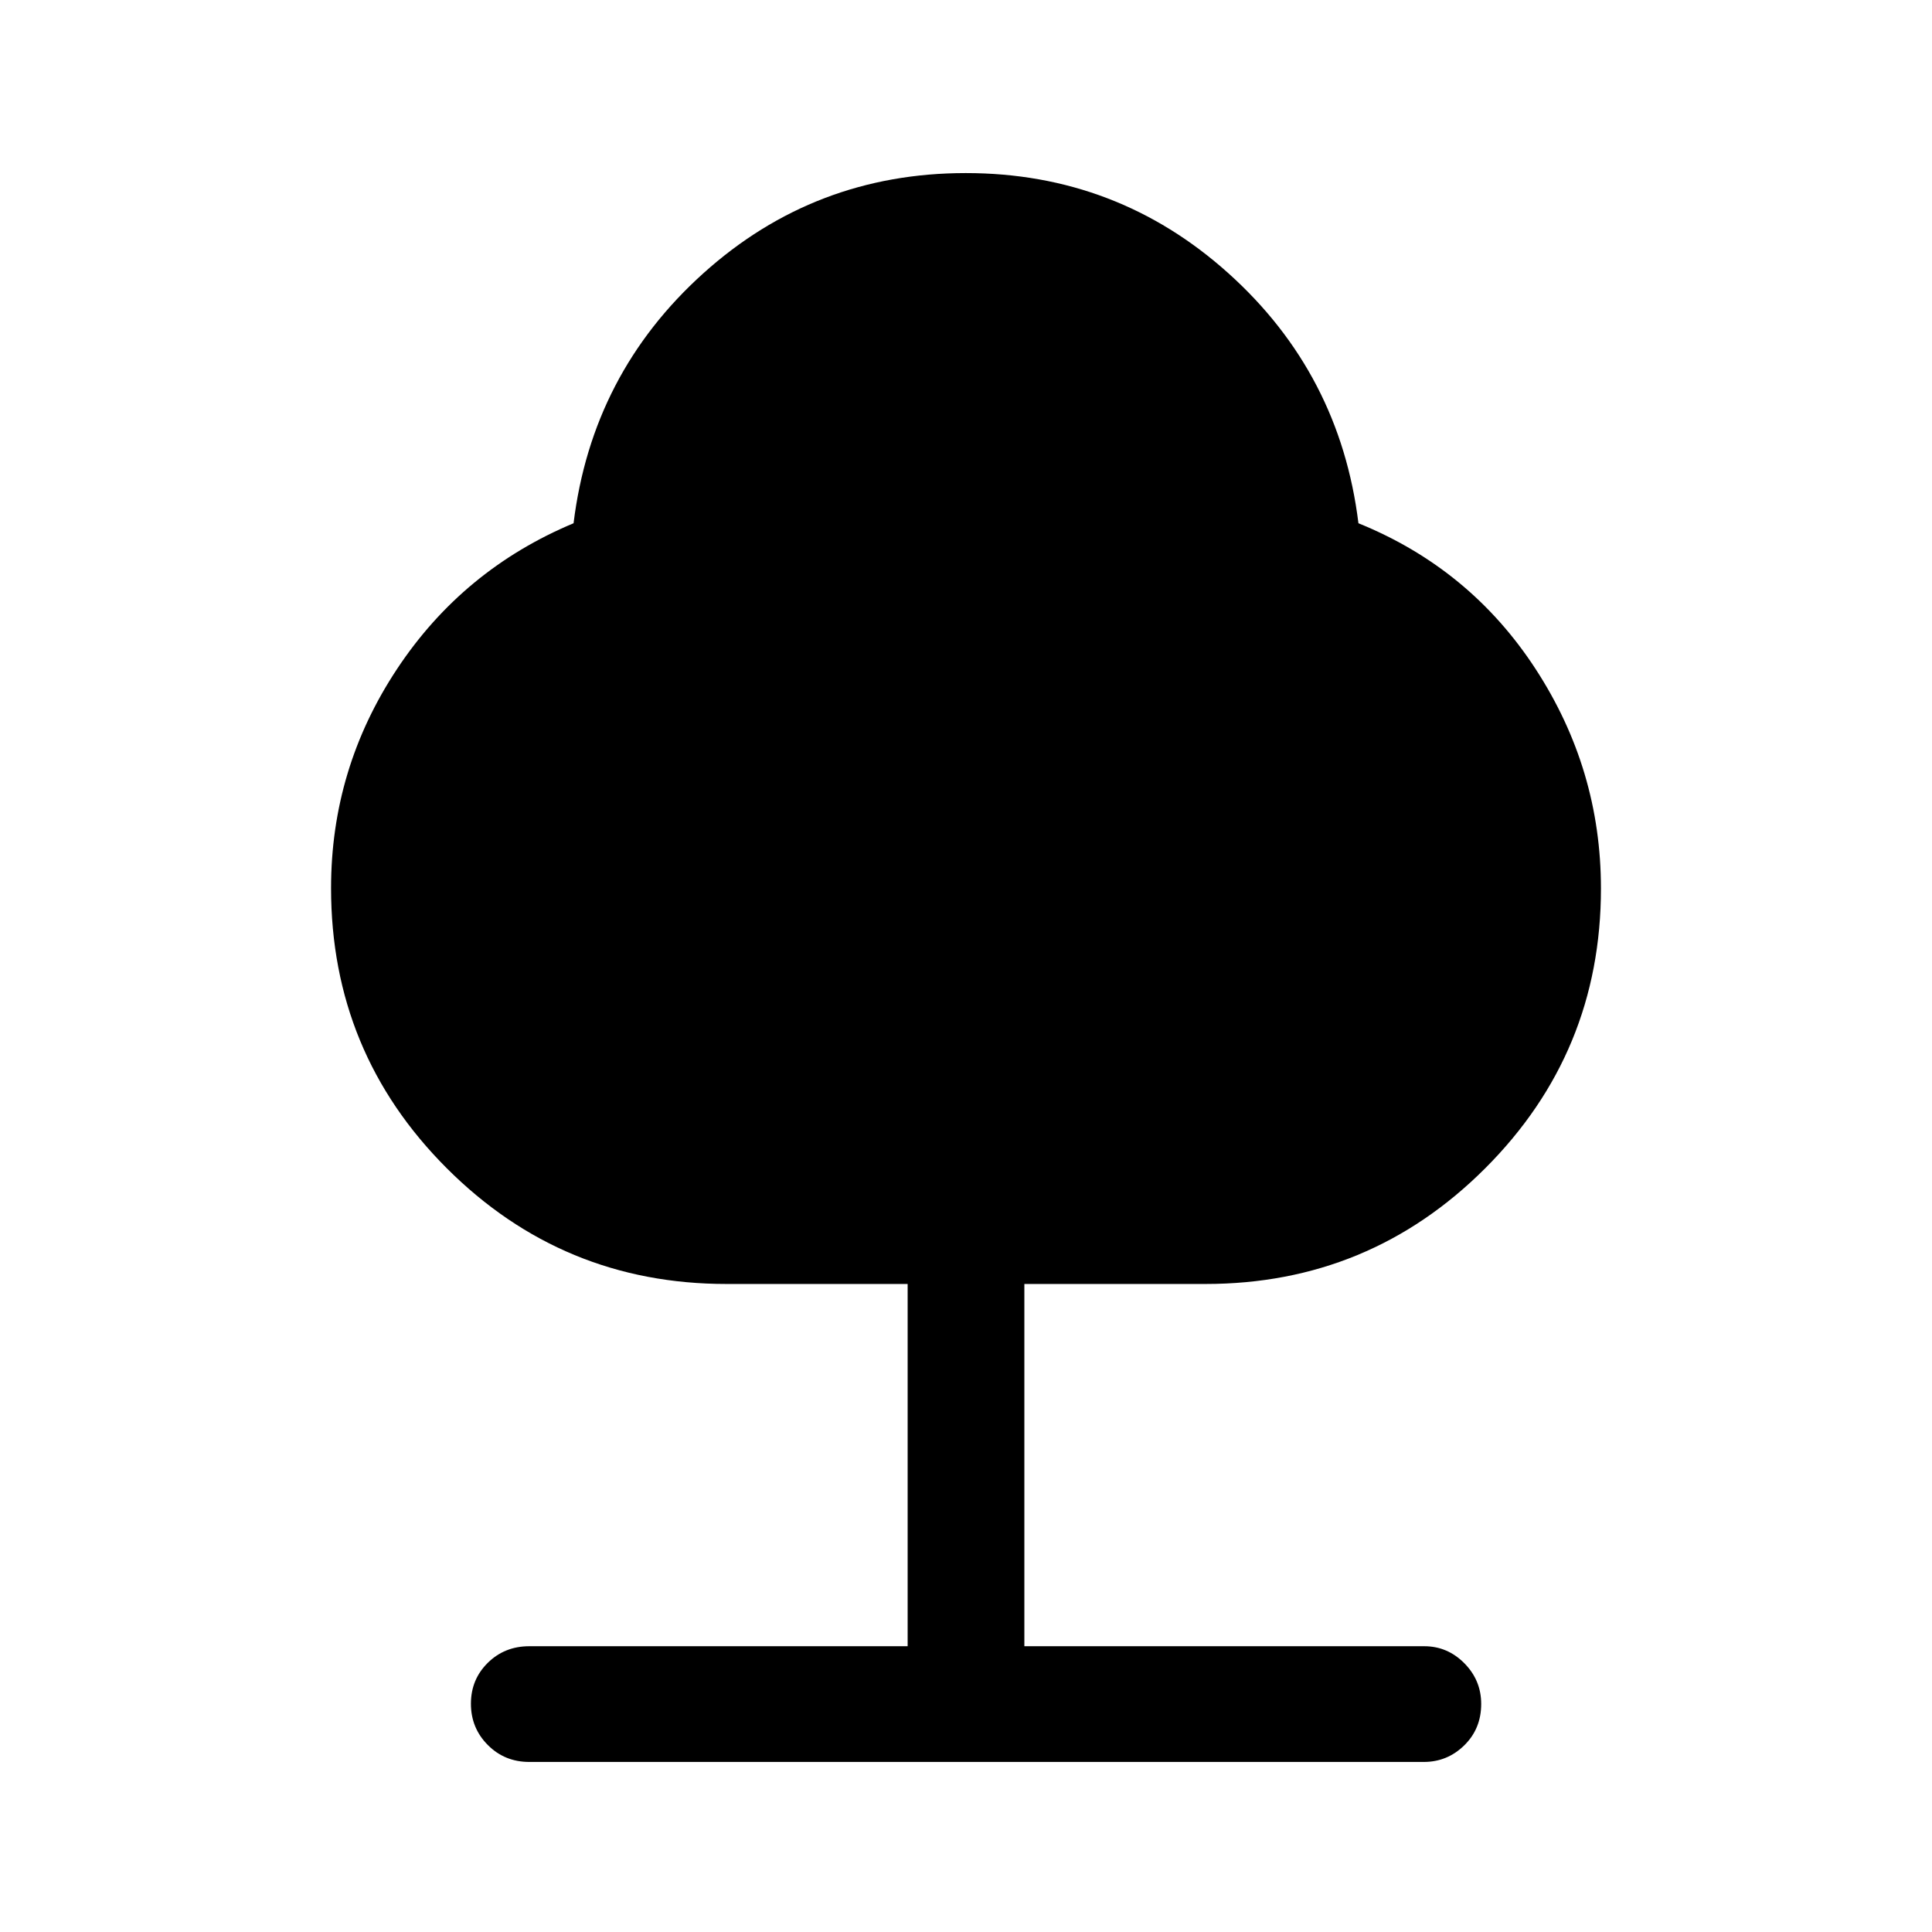 <svg xmlns="http://www.w3.org/2000/svg" height="48" viewBox="0 -960 960 960" width="48"><path d="M451-142v-180h-90q-81.5 0-139-57.5t-57.5-139.19q0-59.36 32.75-108.84Q230-677 285-700q9.13-74.35 64.46-124.18Q404.78-874 479.89-874q75.11 0 130.54 49.82Q665.85-774.35 675-700q55.5 22.5 88 72.37 32.5 49.87 32.5 109.11 0 81.52-57.5 139.02Q680.5-322 599-322h-90v180h198.69q11.56 0 19.94 8.46 8.37 8.47 8.37 20.22 0 12.32-8.41 20.57-8.42 8.25-20.09 8.25H263q-12.25 0-20.62-8.43-8.38-8.42-8.38-20.5 0-12.07 8.38-20.32Q250.75-142 263-142h188Z"/></svg>